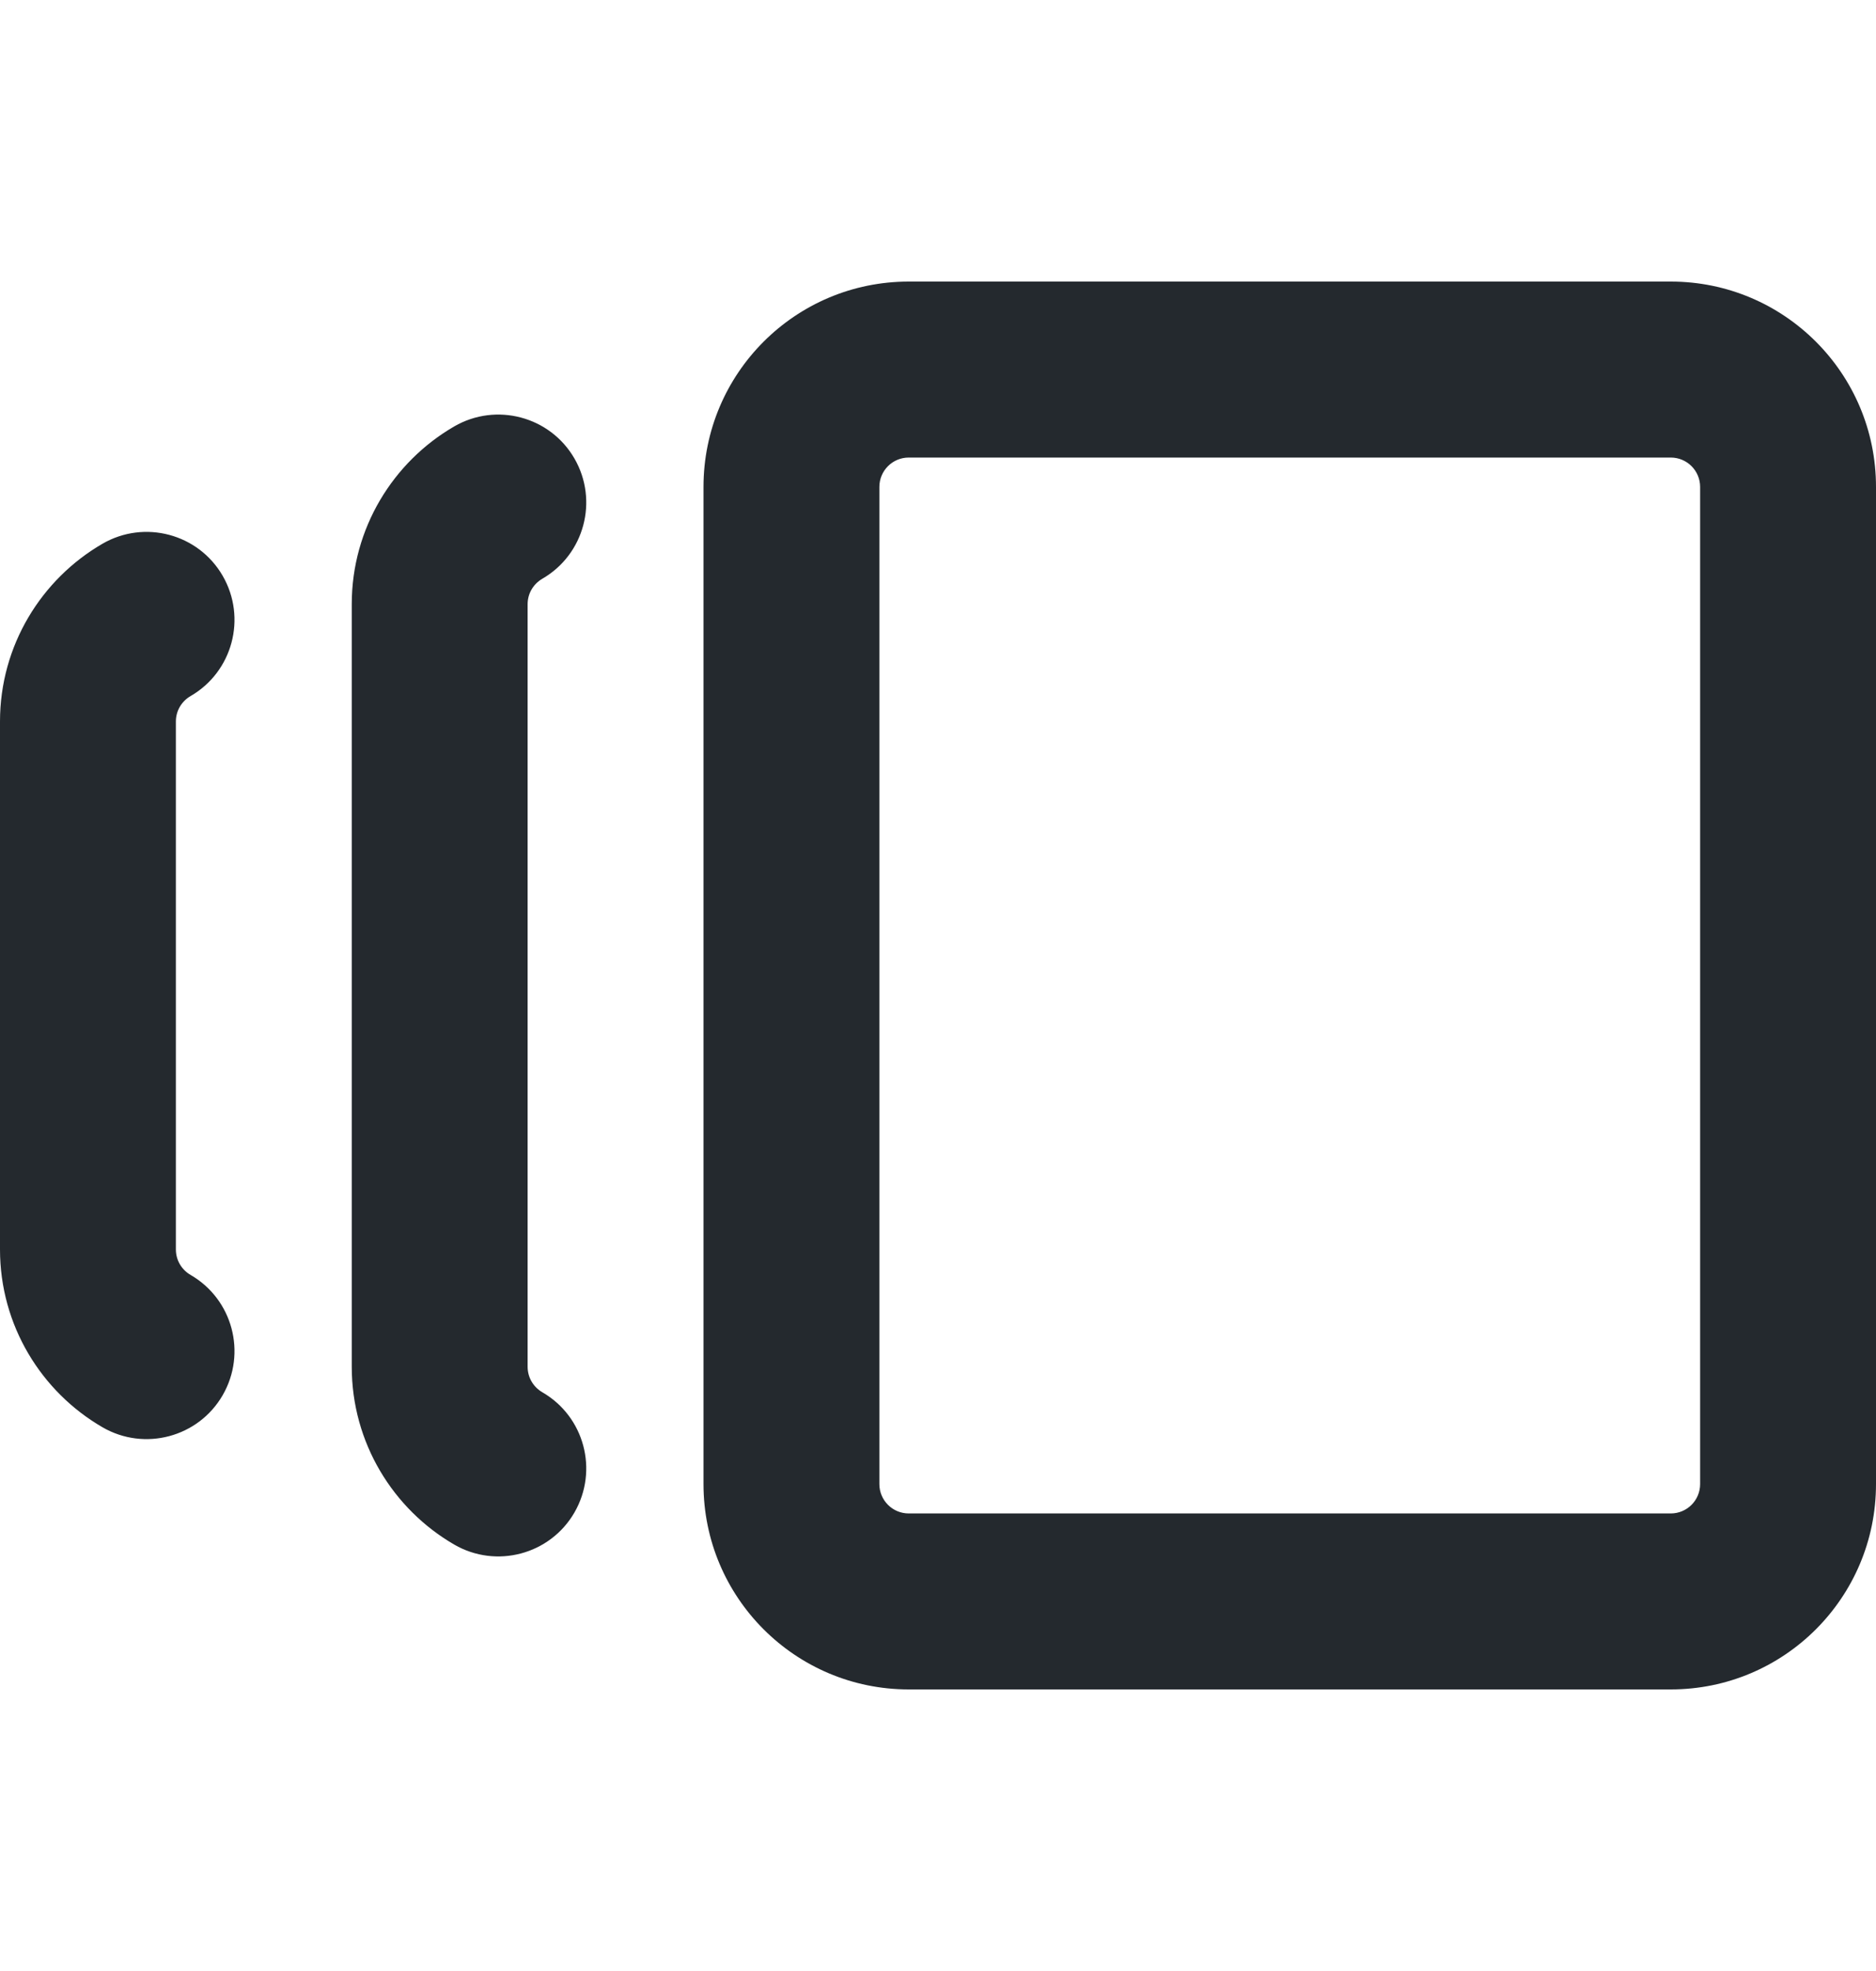 <svg width="20" height="21" viewBox="0 0 20 21" fill="none" xmlns="http://www.w3.org/2000/svg">
<path fill-rule="evenodd" clip-rule="evenodd" d="M9.688 18C8.479 18 7.5 17.021 7.5 15.812L7.5 5.188C7.5 3.979 8.479 3 9.688 3L17.812 3C19.021 3 20 3.979 20 5.188L20 15.812C20 17.021 19.021 18 17.812 18L9.688 18ZM9.375 15.812C9.375 15.985 9.515 16.125 9.688 16.125L17.812 16.125C17.985 16.125 18.125 15.985 18.125 15.812L18.125 5.188C18.125 5.015 17.985 4.875 17.812 4.875L9.688 4.875C9.515 4.875 9.375 5.015 9.375 5.188L9.375 15.812ZM6.124 4.885C6.383 5.333 6.23 5.907 5.782 6.166C5.686 6.222 5.625 6.323 5.625 6.437L5.625 14.562C5.625 14.677 5.686 14.778 5.782 14.834C6.23 15.093 6.383 15.666 6.124 16.115C5.865 16.563 5.291 16.716 4.843 16.457C4.192 16.08 3.75 15.373 3.75 14.562L3.75 6.437C3.75 5.627 4.192 4.92 4.843 4.543C5.291 4.284 5.865 4.437 6.124 4.885ZM2.032 7.416C2.48 7.157 2.633 6.583 2.374 6.135C2.115 5.687 1.541 5.534 1.093 5.793C0.442 6.17 0 6.877 0 7.687L0 13.312C0 14.123 0.442 14.83 1.093 15.207C1.541 15.466 2.115 15.313 2.374 14.865C2.633 14.416 2.48 13.843 2.032 13.584C1.936 13.528 1.875 13.427 1.875 13.312L1.875 7.687C1.875 7.573 1.936 7.472 2.032 7.416Z" fill="#24292E"/>
</svg>

